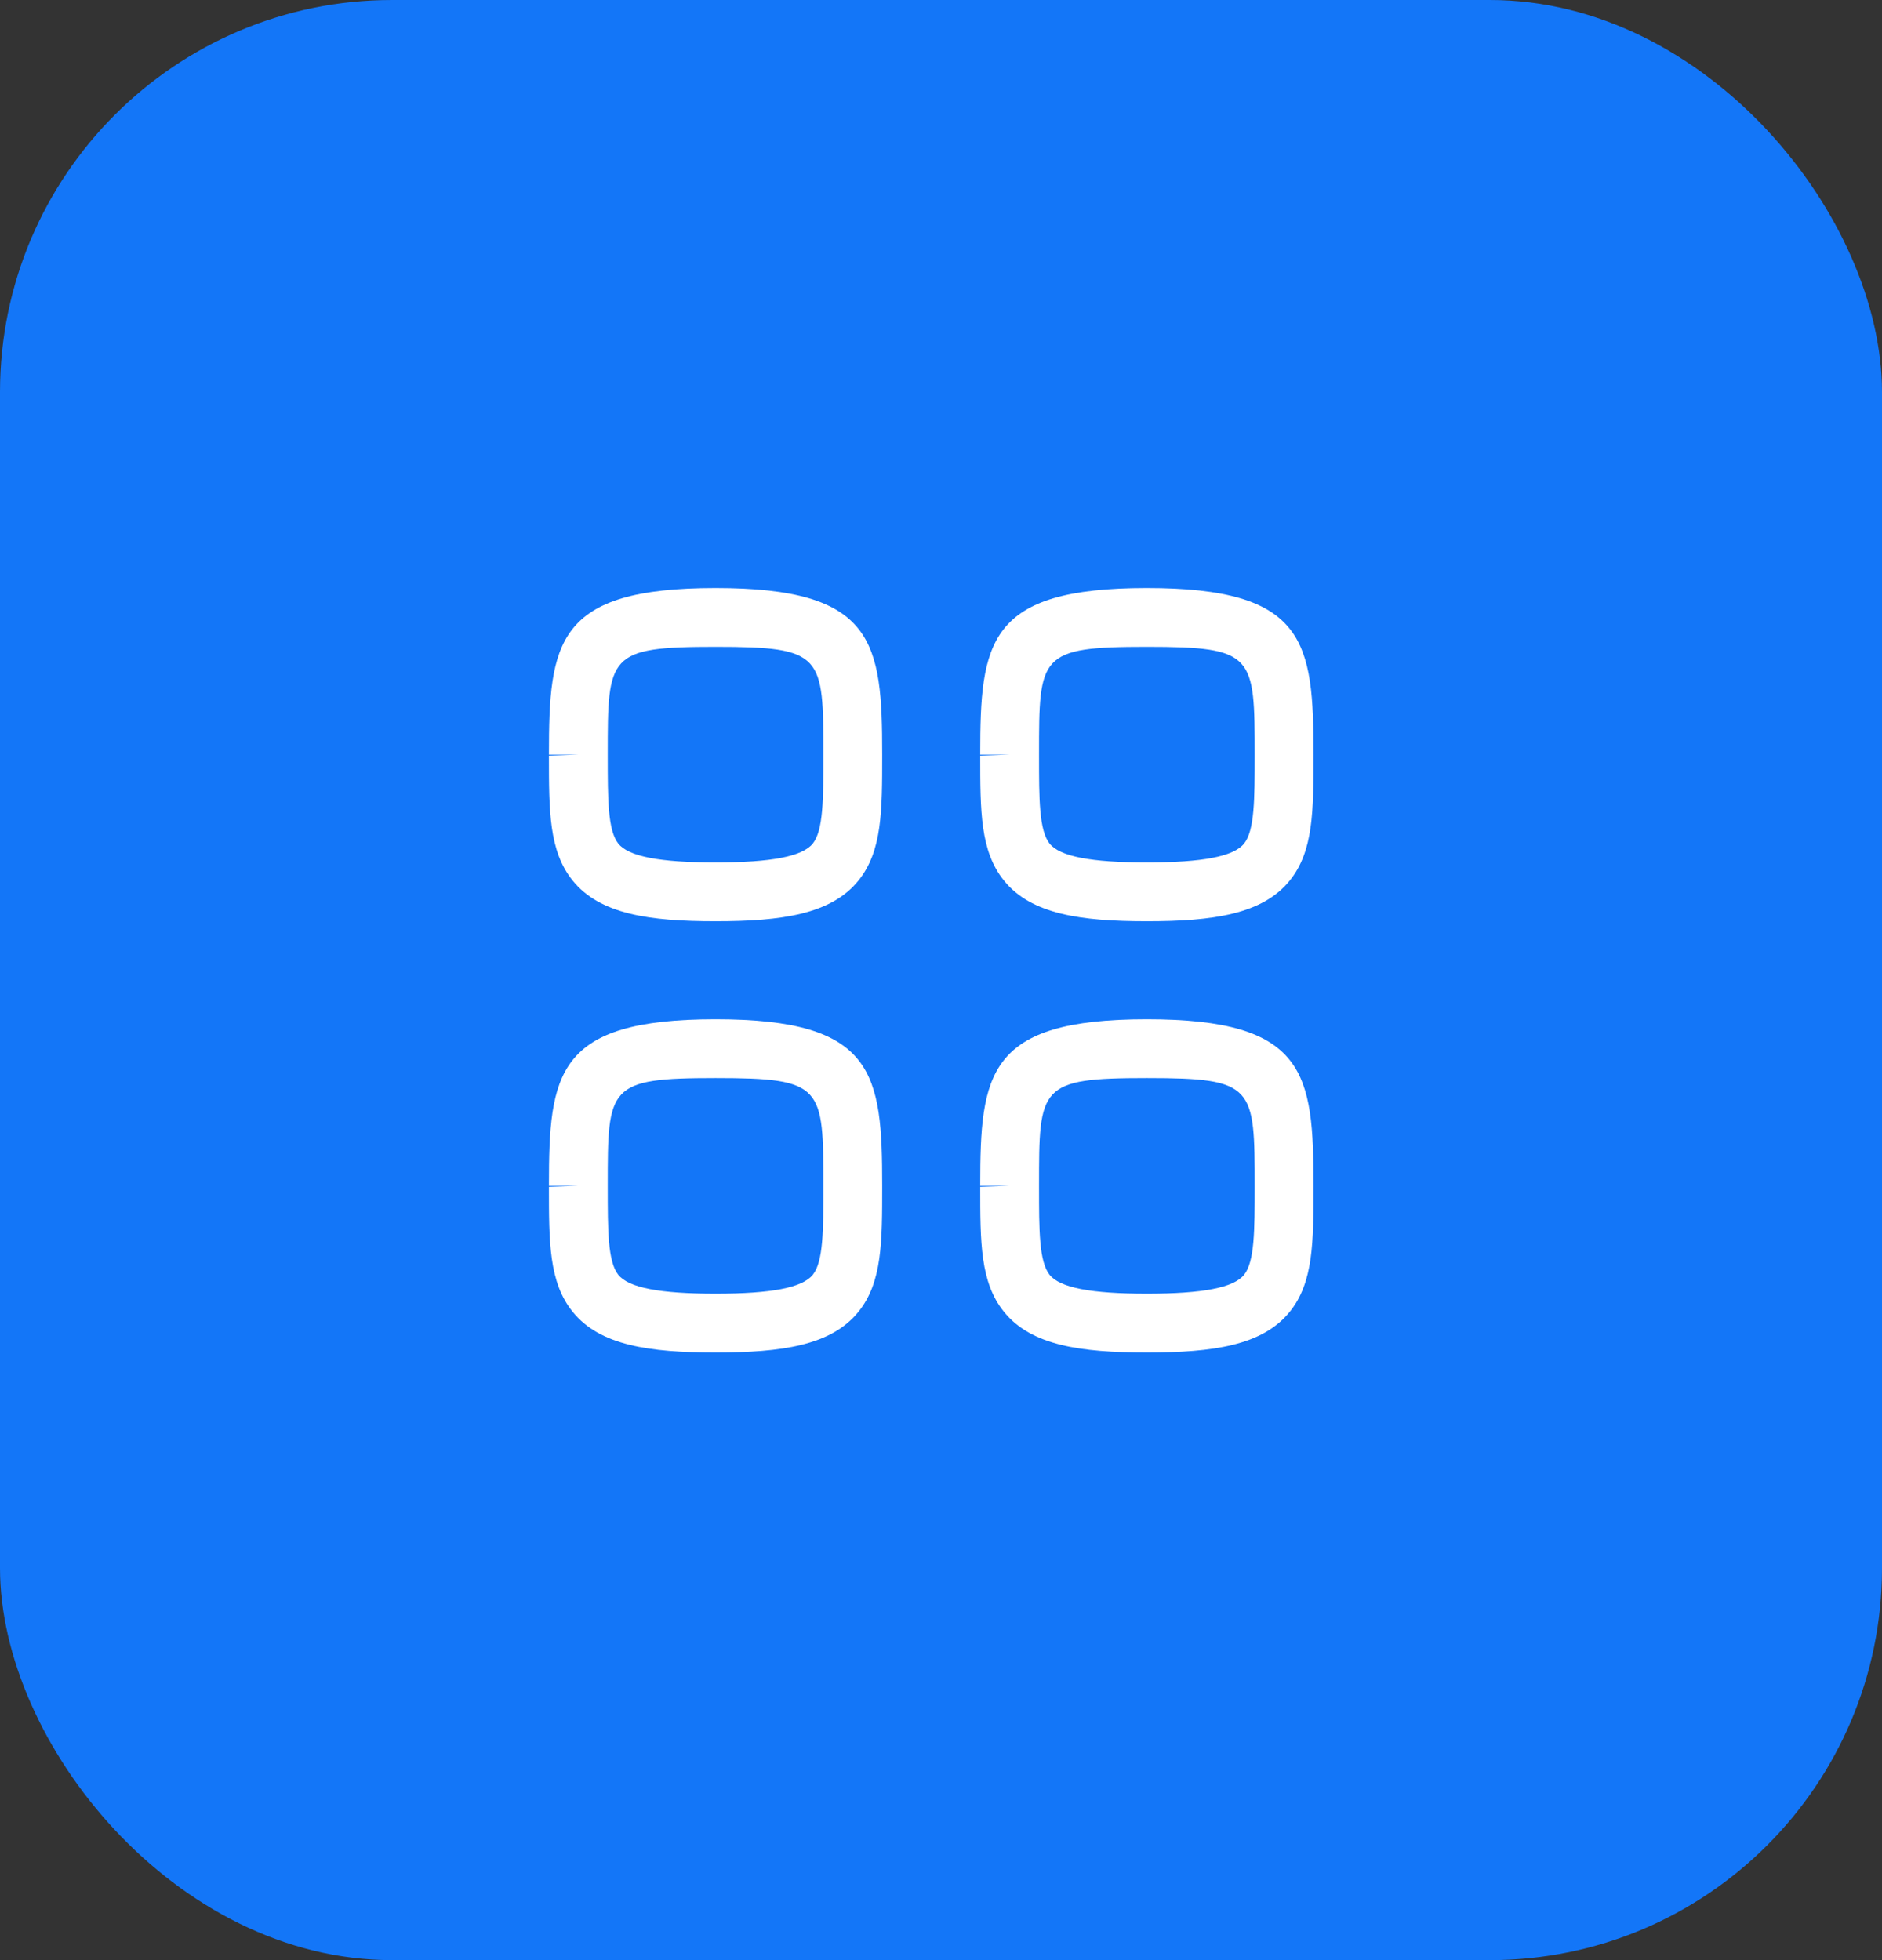 <svg width="48" height="50" viewBox="0 0 48 50" fill="none" xmlns="http://www.w3.org/2000/svg">
<rect x="0" y="0" width="48" height="50" fill="#333333" stroke="none"/>
<rect width="48" height="50" rx="10" fill="#1376F8"/>
<path fill-rule="evenodd" clip-rule="evenodd" d="M18.25 16.5C15.5 16.5 15.5 16.708 15.5 19.25V19.275C15.5 20.382 15.5 21.182 15.771 21.52C16.036 21.848 16.823 22 18.25 22C19.677 22 20.464 21.847 20.729 21.519C21 21.182 21 20.382 21 19.274C21 16.708 21 16.5 18.25 16.5ZM18.25 23.5C16.564 23.5 15.299 23.323 14.604 22.46C14 21.711 14 20.689 14 19.275L14.75 19.25H14C14 16.38 14.181 15 18.25 15C22.319 15 22.5 16.38 22.5 19.25C22.5 20.688 22.5 21.711 21.896 22.46C21.201 23.323 19.936 23.5 18.25 23.5Z" fill="white"/>
<path fill-rule="evenodd" clip-rule="evenodd" d="M29.25 16.5C26.5 16.5 26.5 16.708 26.5 19.25V19.275C26.5 20.382 26.5 21.182 26.771 21.52C27.036 21.848 27.823 22 29.25 22C30.677 22 31.464 21.847 31.729 21.519C32 21.182 32 20.382 32 19.274C32 16.708 32 16.5 29.25 16.5ZM29.25 23.5C27.564 23.5 26.299 23.323 25.604 22.46C25 21.711 25 20.689 25 19.275L25.75 19.25H25C25 16.38 25.181 15 29.25 15C33.319 15 33.5 16.38 33.5 19.25C33.5 20.688 33.5 21.711 32.896 22.46C32.201 23.323 30.936 23.5 29.25 23.5Z" fill="white"/>
<path fill-rule="evenodd" clip-rule="evenodd" d="M18.25 27.5C15.5 27.5 15.5 27.708 15.5 30.25V30.275C15.5 31.382 15.5 32.182 15.771 32.52C16.036 32.848 16.823 33 18.25 33C19.677 33 20.464 32.847 20.729 32.519C21 32.182 21 31.382 21 30.274C21 27.708 21 27.5 18.25 27.5ZM18.25 34.5C16.564 34.5 15.299 34.323 14.604 33.46C14 32.711 14 31.689 14 30.275L14.75 30.25H14C14 27.38 14.181 26 18.25 26C22.319 26 22.5 27.38 22.5 30.25C22.5 31.688 22.5 32.711 21.896 33.46C21.201 34.323 19.936 34.5 18.25 34.5Z" fill="white"/>
<path fill-rule="evenodd" clip-rule="evenodd" d="M29.25 27.5C26.5 27.5 26.5 27.708 26.5 30.25V30.275C26.5 31.382 26.5 32.182 26.771 32.52C27.036 32.848 27.823 33 29.25 33C30.677 33 31.464 32.847 31.729 32.519C32 32.182 32 31.382 32 30.274C32 27.708 32 27.5 29.25 27.5ZM29.25 34.5C27.564 34.5 26.299 34.323 25.604 33.46C25 32.711 25 31.689 25 30.275L25.75 30.25H25C25 27.38 25.181 26 29.25 26C33.319 26 33.5 27.38 33.5 30.25C33.5 31.688 33.5 32.711 32.896 33.46C32.201 34.323 30.936 34.5 29.25 34.5Z" fill="white"/>
</svg>
